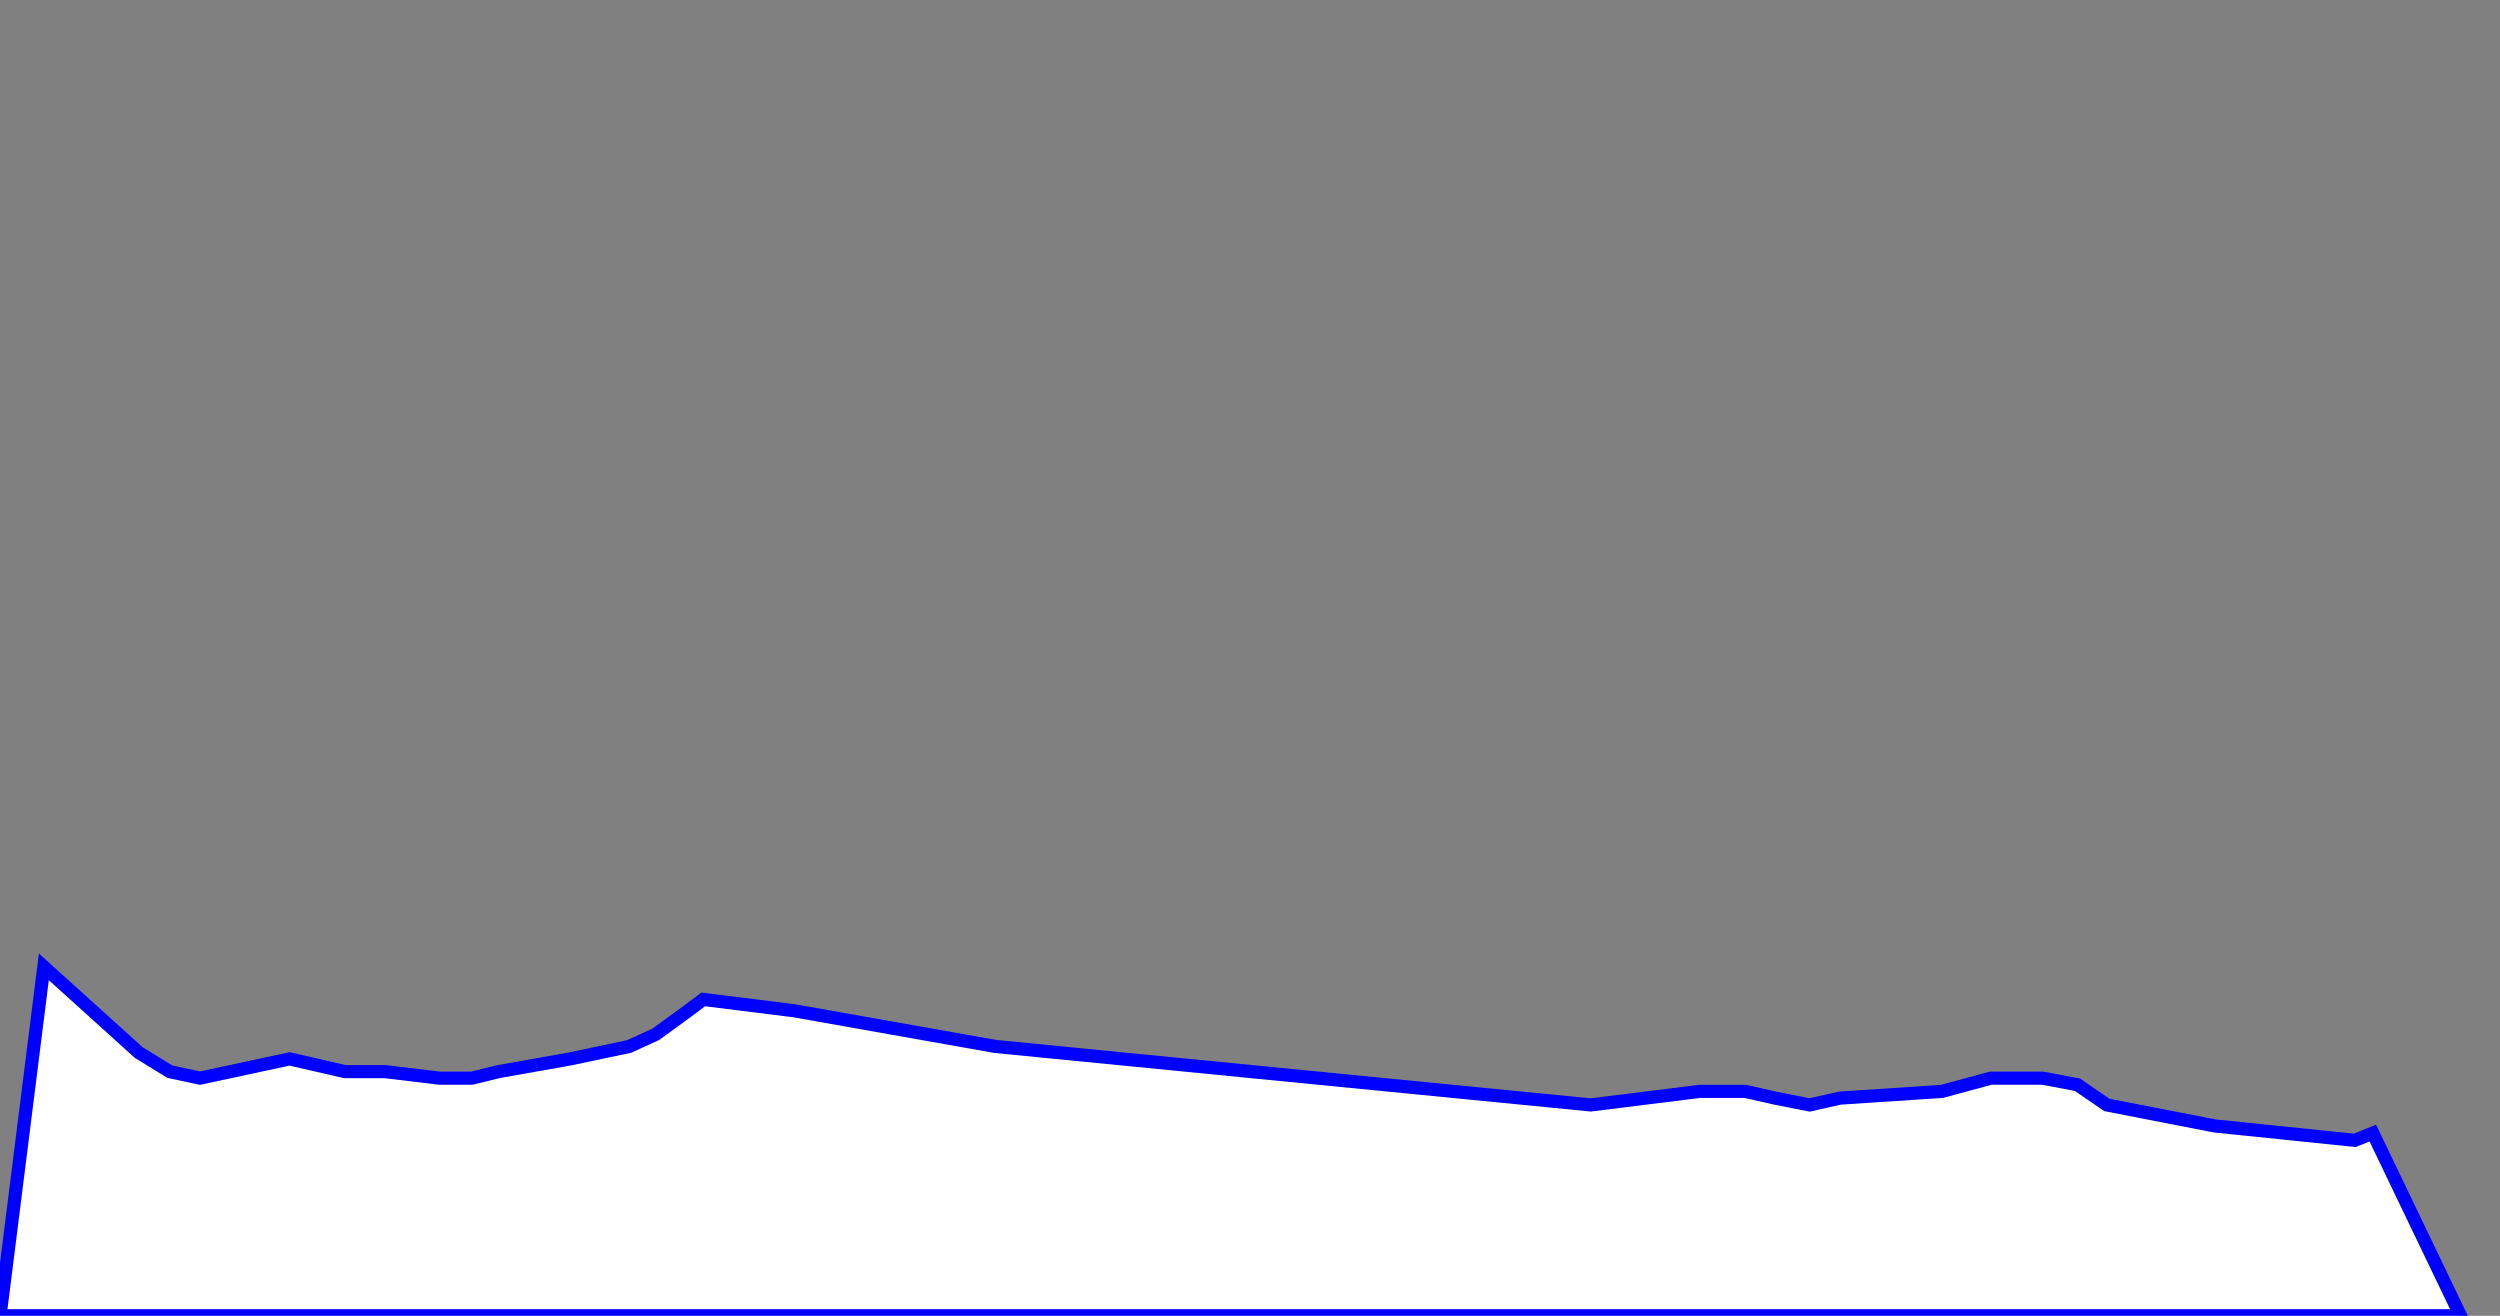 <?xml version="1.0" encoding="UTF-8"?>
<svg xmlns="http://www.w3.org/2000/svg" viewBox="0 0 570 300">
<rect x="0" y="0" width="570" height="300" fill="#808080" stroke="none"/>
<polyline points="
0,300
10.0,220.435
31.651,240.0
38.717,244.337
45.572,245.818
66.019,241.429
78.668,244.337
87.843,244.337
100.136,245.818
107.58,245.818
113.608,244.337
130.004,241.429
143.46,238.588
149.523,235.814
156.888,230.455
160.333,227.865
181.079,230.455
226.921,238.588
362.677,251.925
387.505,248.834
397.911,248.834
404.721,250.37
412.581,251.925
419.506,250.37
442.767,248.834
453.897,245.818
465.664,245.818
473.644,247.317
480.374,251.925
504.91,256.709
536.877,260.0
541.004,258.344
561.004,300
0,300
"
style="fill:white;stroke:blue;stroke-width:3"/>
</svg>
